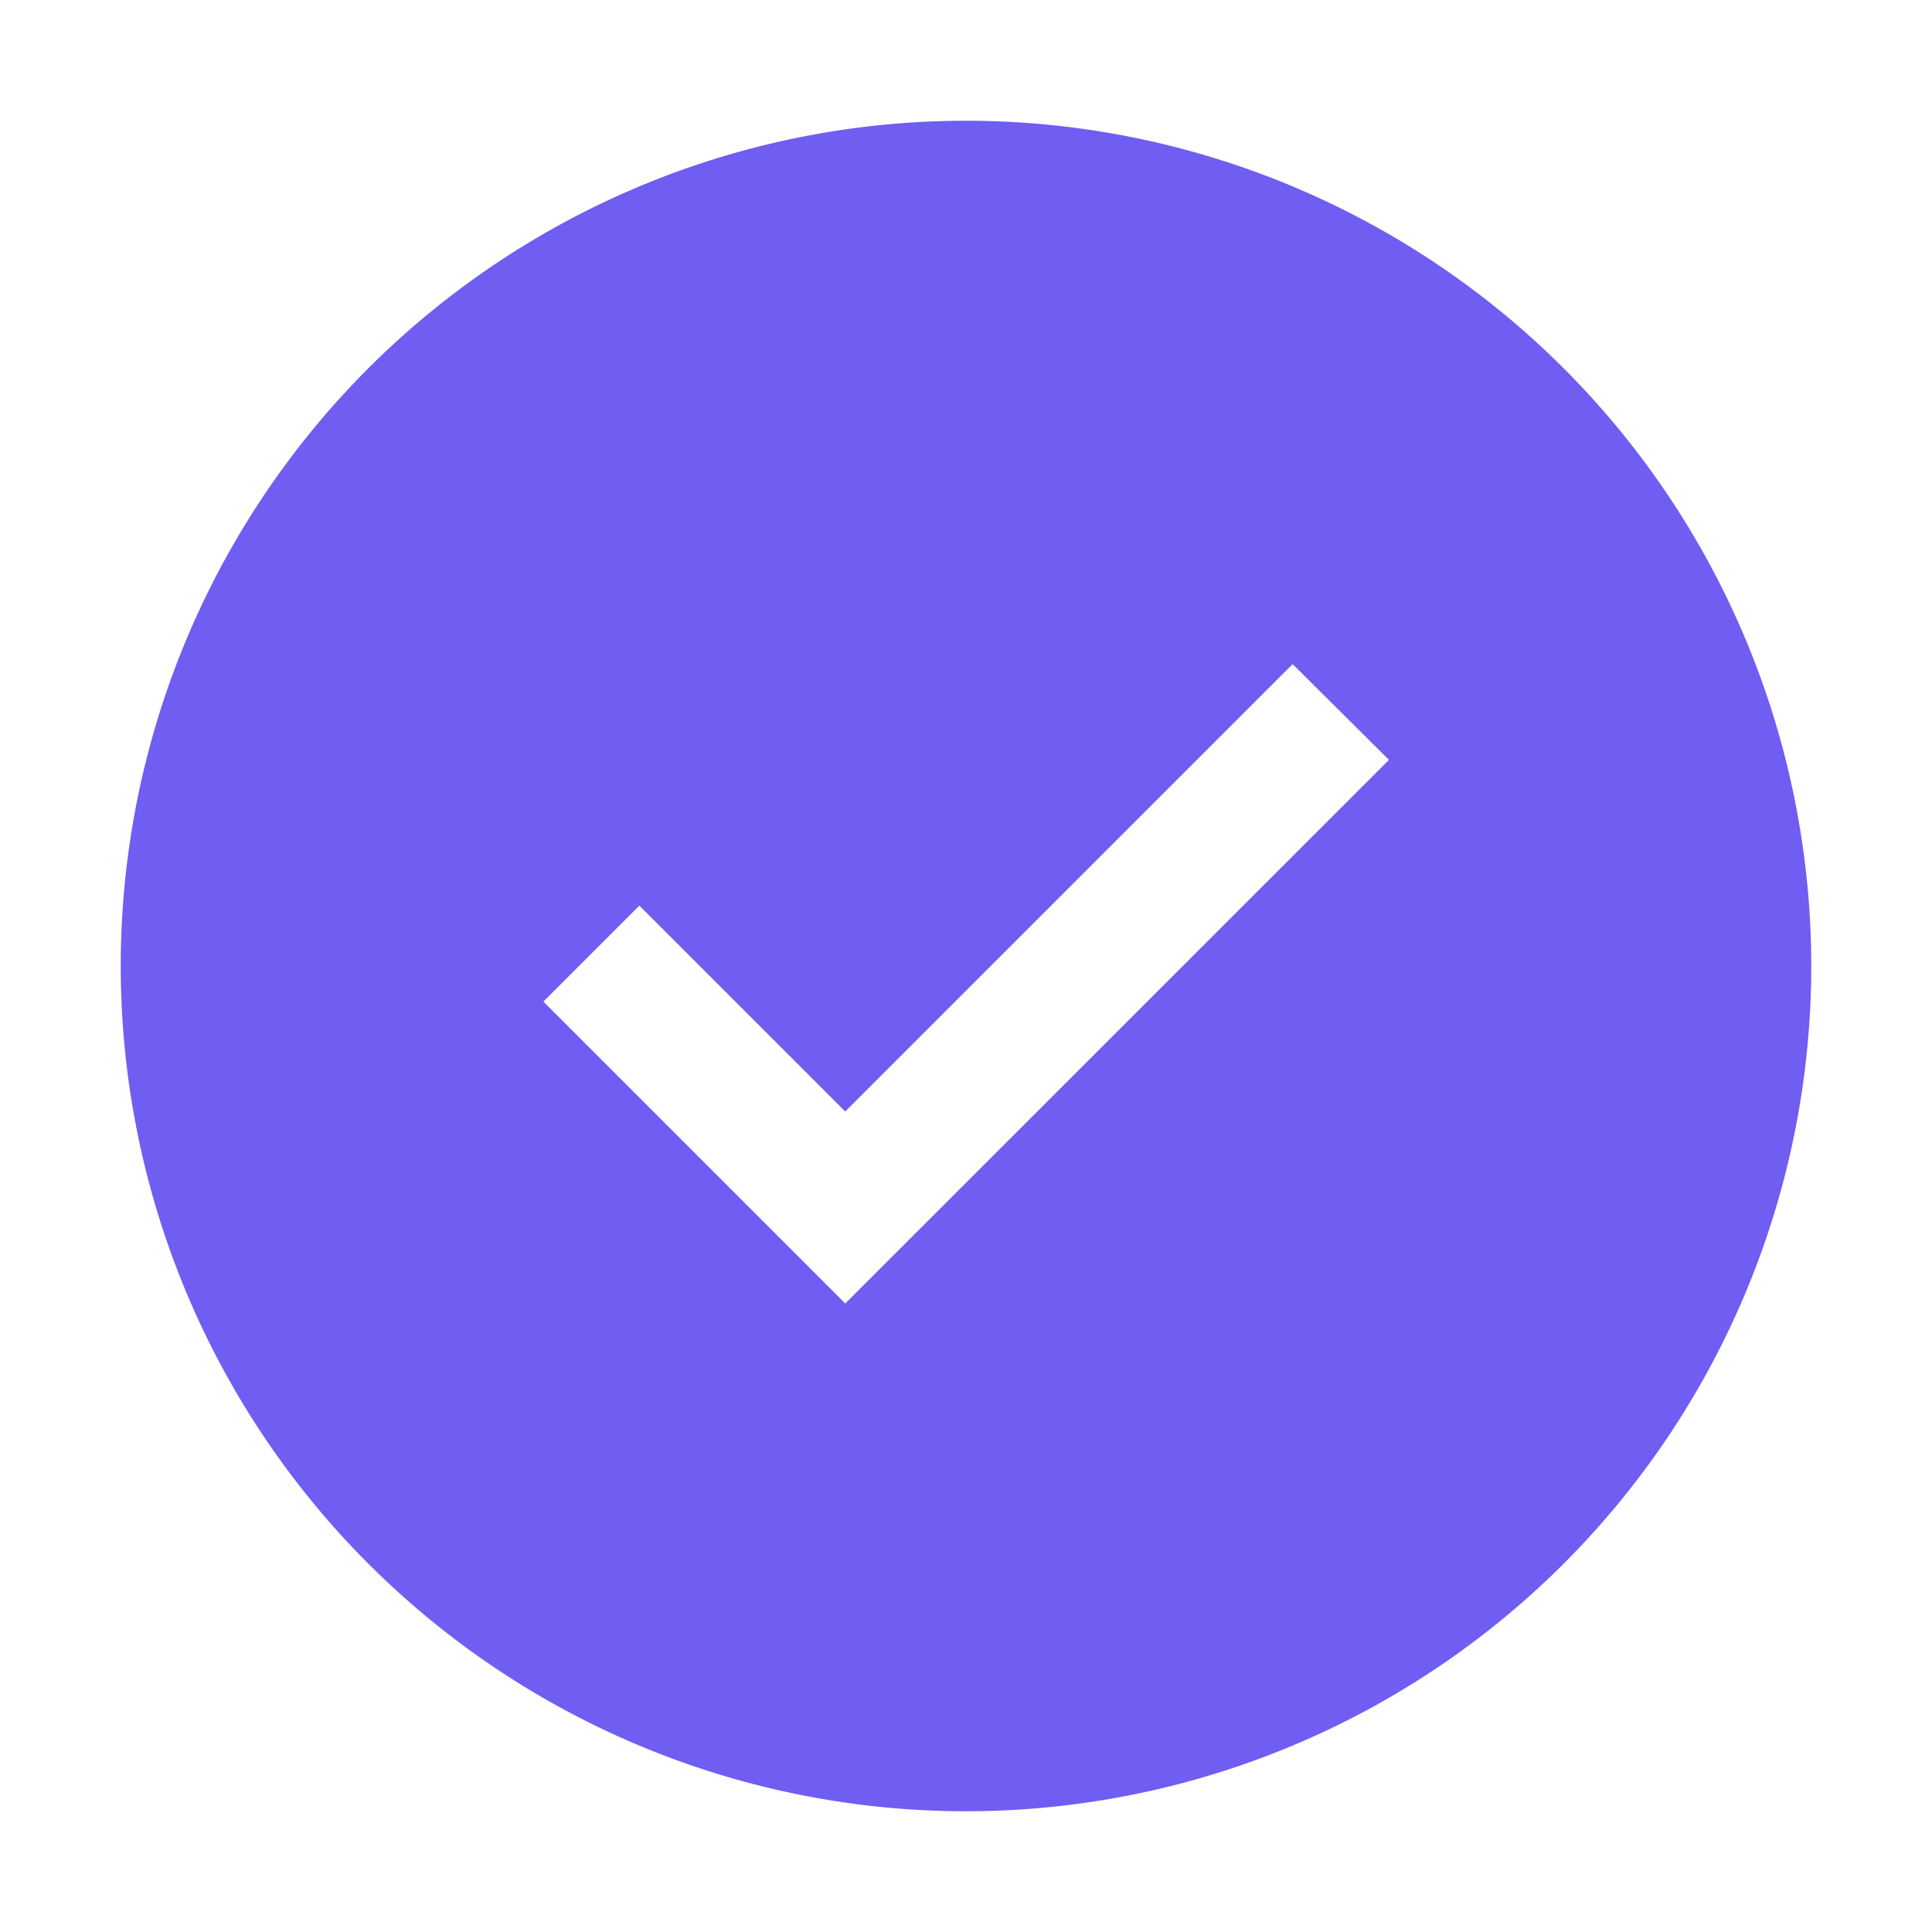 <svg xmlns="http://www.w3.org/2000/svg" width="32" height="32" viewBox="0 0 32 32"><path fill="#705DF2" d="M16 2a14 14 0 1 0 14 14A14 14 0 0 0 16 2m-2 19.59l-5-5L10.59 15L14 18.41L21.41 11l1.596 1.586Z"/><path fill="none" d="m14 21.591l-5-5L10.591 15L14 18.409L21.41 11l1.595 1.585z"/></svg>